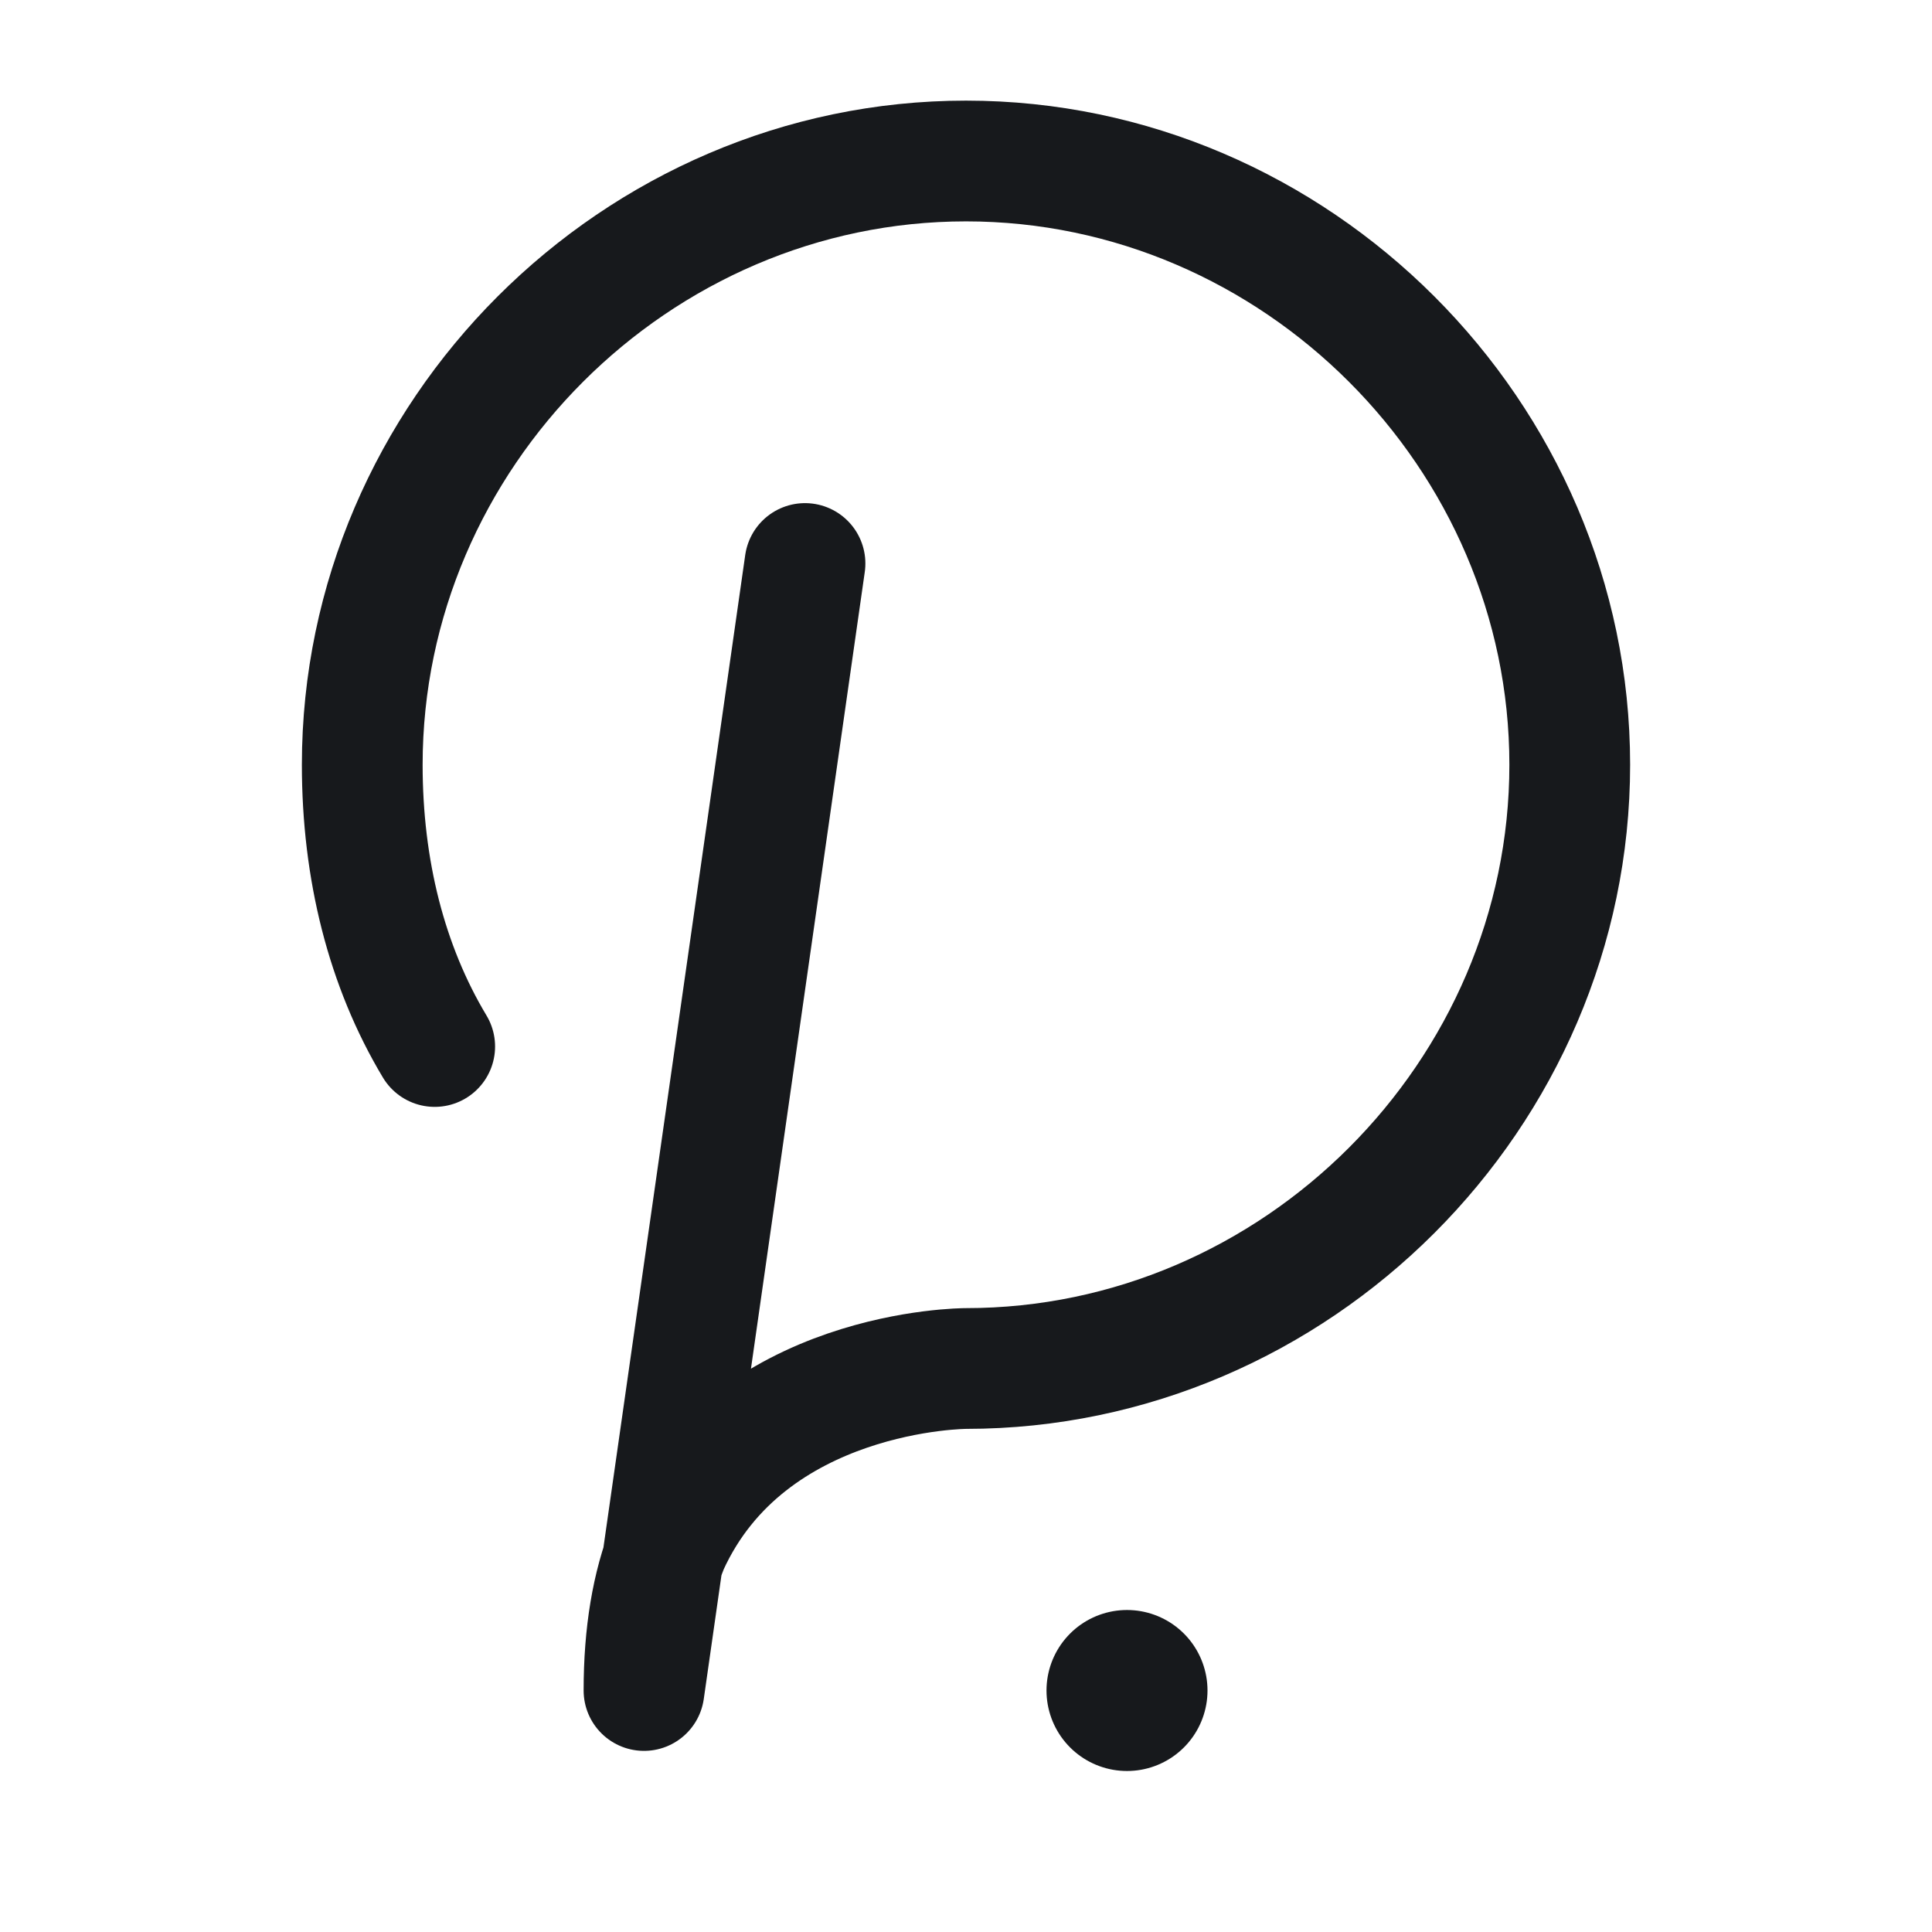 <svg width="24" height="24" fill="none" xmlns="http://www.w3.org/2000/svg"><path d="M5.4 13c-.6-1-.9-2.2-.9-3.5C4.5 5.4 7.9 2 12 2s7.5 3.4 7.5 7.5S16.1 17 12 17c0 0-2.7 0-3.7 2.2-.2.5-.3 1.1-.3 1.8l2-14" stroke="#17191C" stroke-width="1.5" stroke-miterlimit="10" stroke-linecap="round" stroke-linejoin="round"/><path d="M14 21v0" stroke="#17191C" stroke-width="2" stroke-linecap="round" stroke-linejoin="round"/></svg>